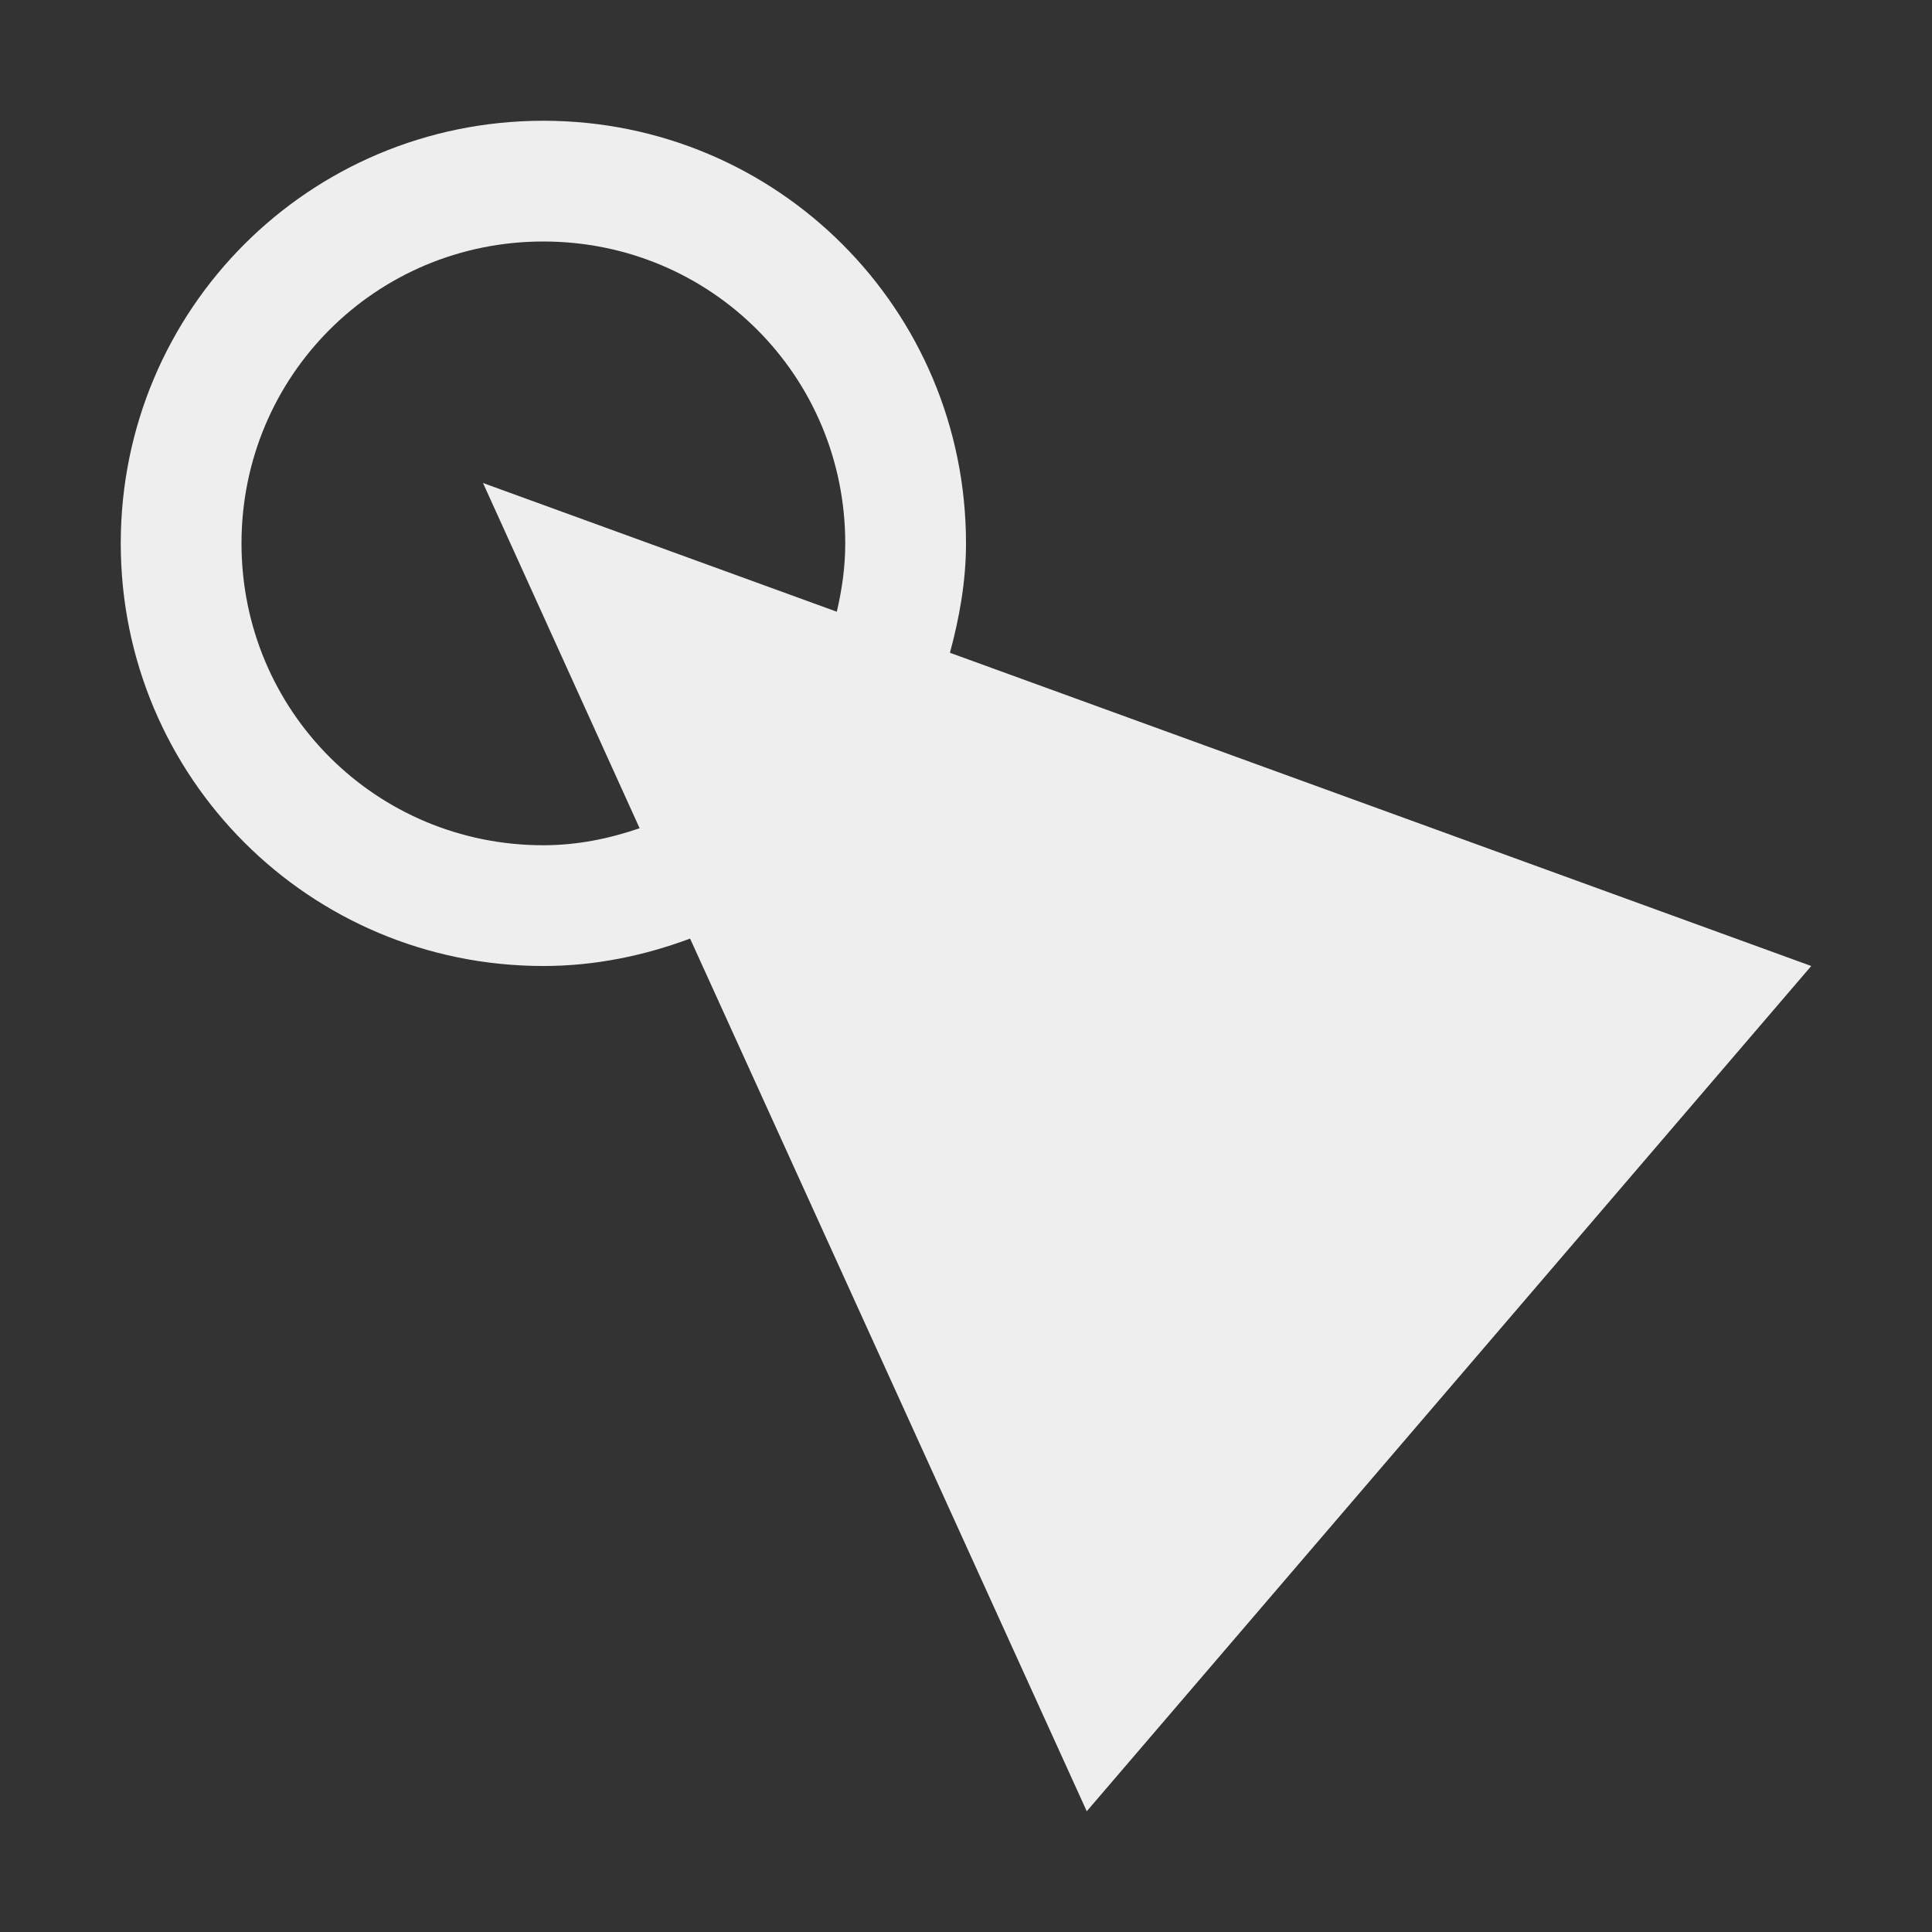 
<svg xmlns="http://www.w3.org/2000/svg" xmlns:xlink="http://www.w3.org/1999/xlink" width="16px" height="16px" viewBox="0 0 16 16" version="1.1">
<rect x="0" y="0" width="16" height="16" fill="#333333" stroke="none"/>
<g id="surface1">
<defs>
  <style id="current-color-scheme" type="text/css">
   .ColorScheme-Text { color:#eeeeee; } .ColorScheme-Highlight { color:#424242; }
  </style>
 </defs>
<path style="fill:currentColor" class="ColorScheme-Text" d="M 4.5 1 C 2.562 1 1 2.562 1 4.5 C 1 6.438 2.562 8 4.5 8 C 4.93 8 5.336 7.914 5.715 7.773 L 9 15 L 15 8 L 7.867 5.406 C 7.945 5.117 8 4.816 8 4.5 C 8 2.562 6.438 1 4.5 1 Z M 4.5 2 C 5.887 2 7 3.113 7 4.5 C 7 4.695 6.973 4.883 6.93 5.066 L 4 4 L 5.297 6.859 C 5.047 6.945 4.781 7 4.5 7 C 3.113 7 2 5.887 2 4.5 C 2 3.113 3.113 2 4.5 2 Z M 4.5 2 "/>
</g>
</svg>
